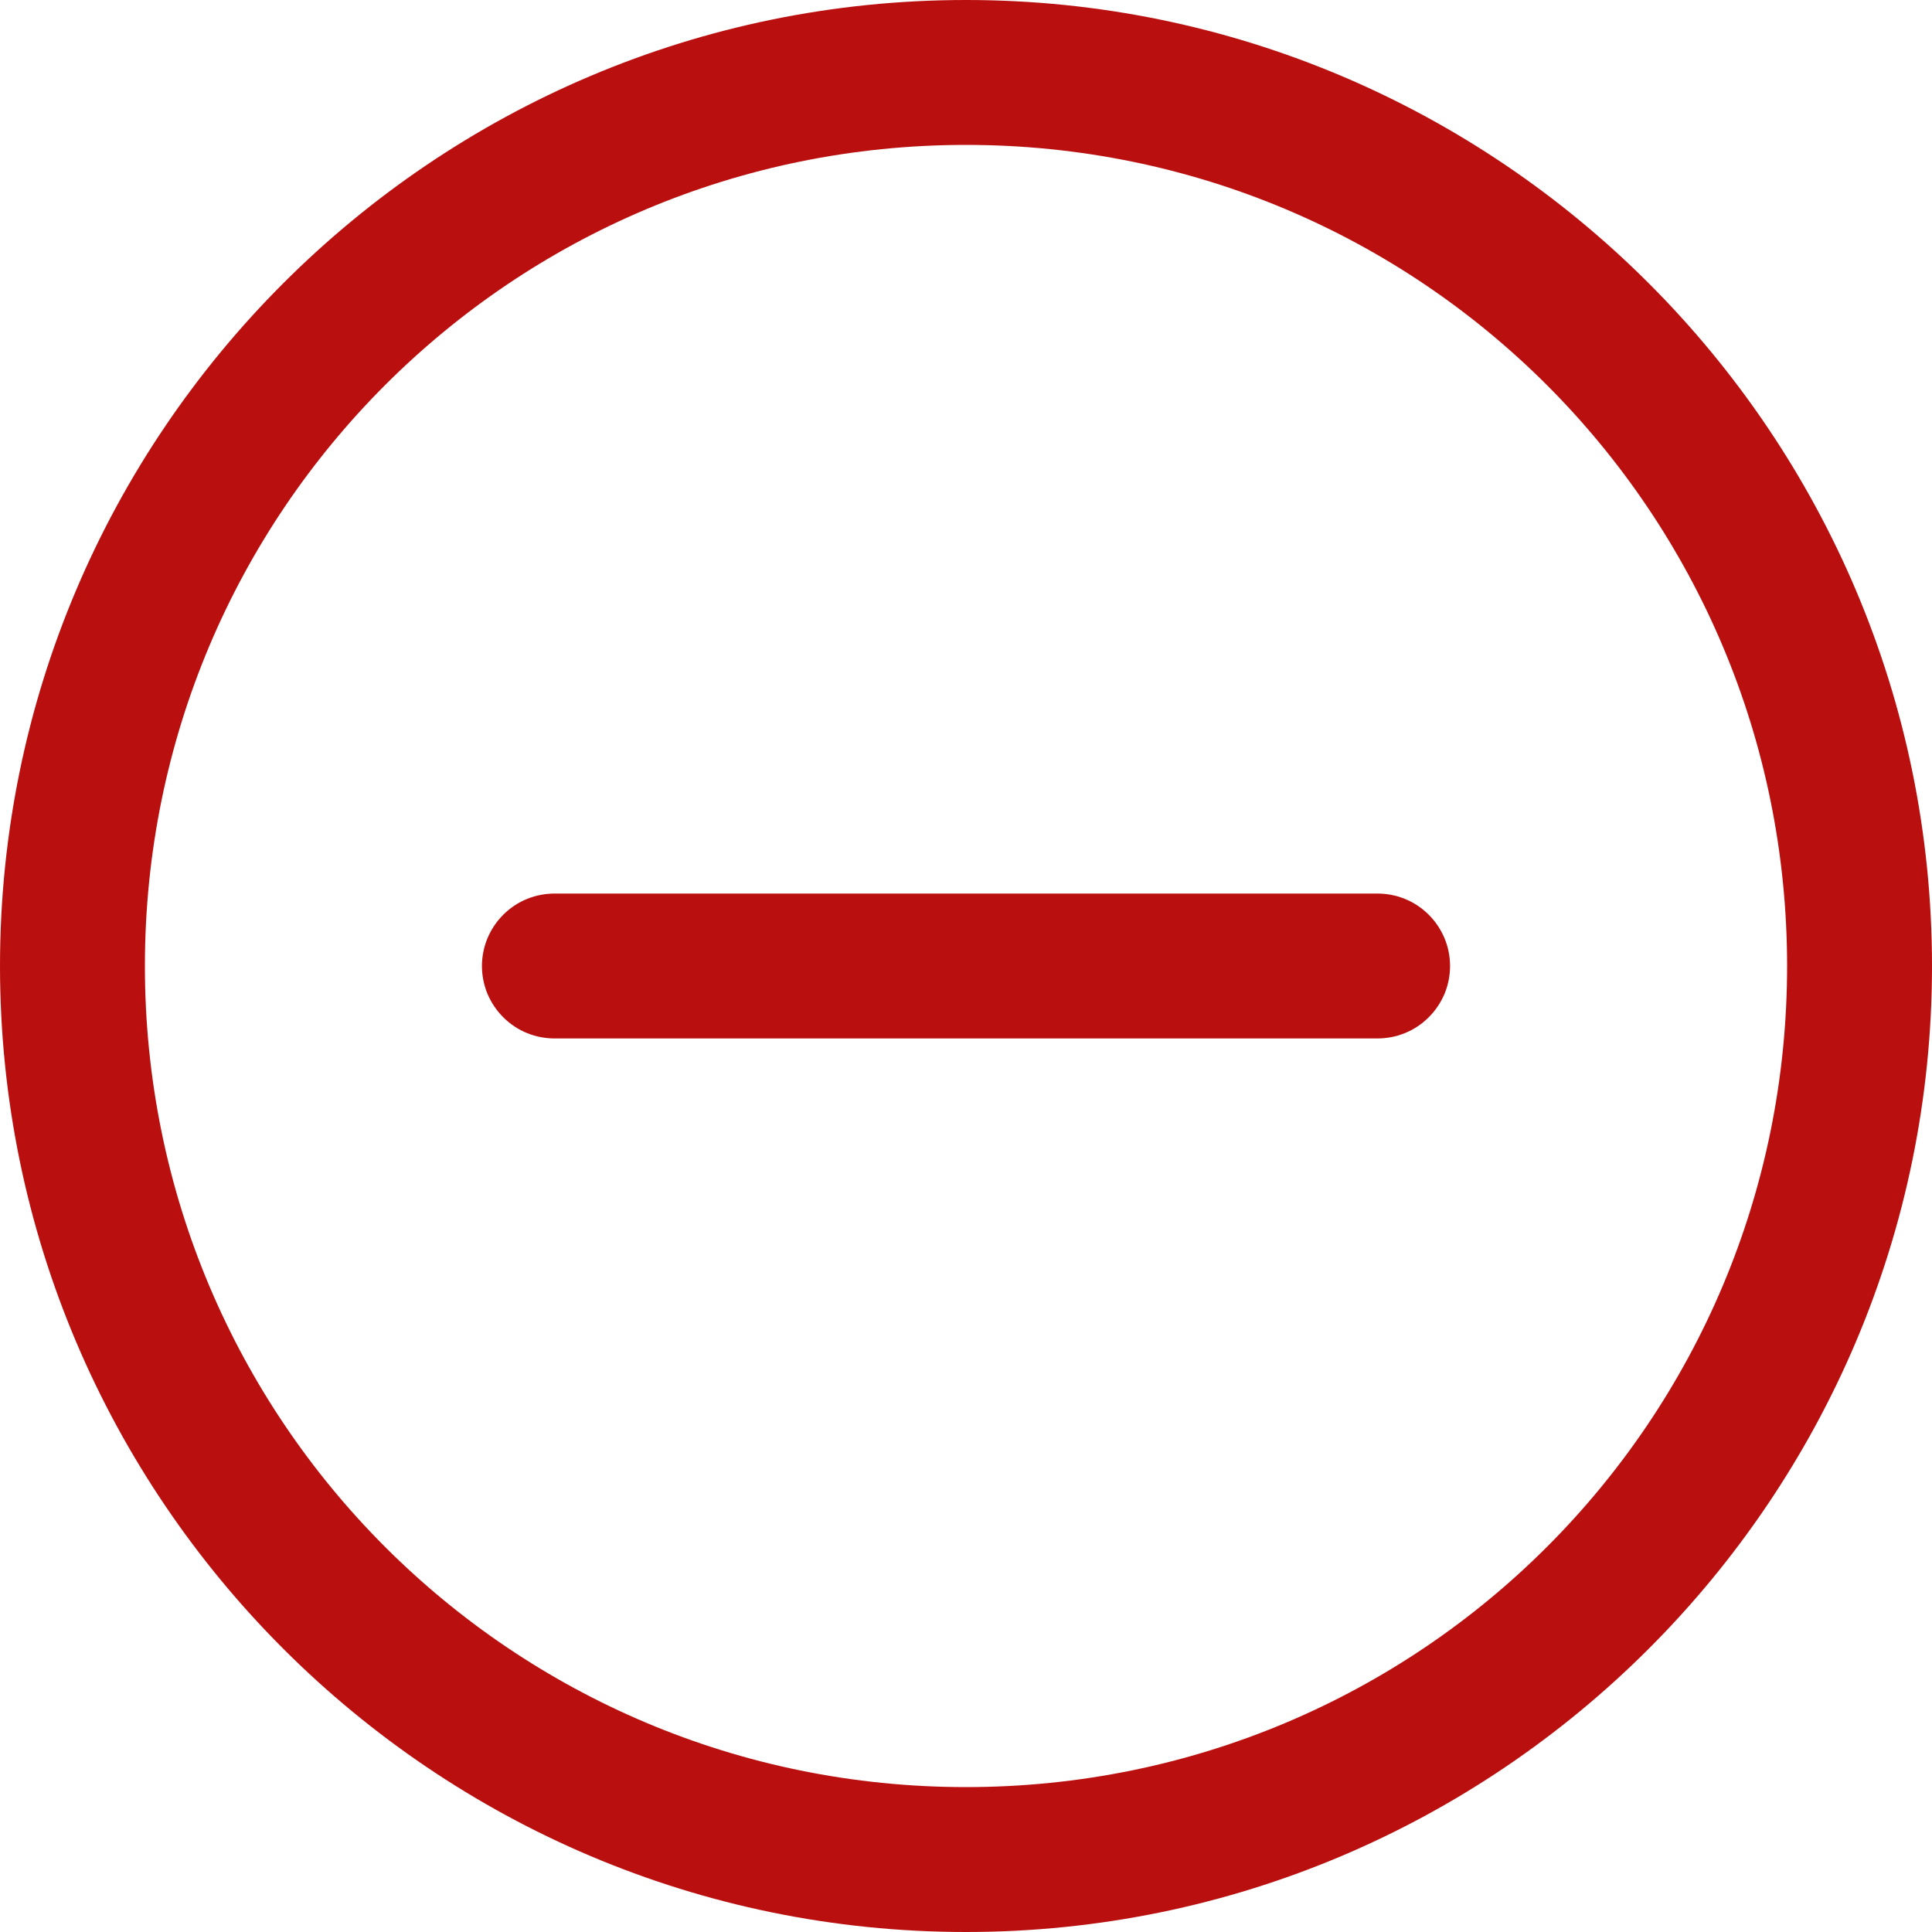 <svg width="20" height="20" viewBox="0 0 20 20" fill="none" xmlns="http://www.w3.org/2000/svg">
<path d="M10 0C4.486 0 0 4.486 0 10C0 15.514 4.486 20 10 20C15.514 20 20 15.514 20 10C20 4.486 15.514 0 10 0ZM10 1.5C14.703 1.5 18.5 5.297 18.5 10C18.5 14.703 14.703 18.5 10 18.5C5.297 18.5 1.5 14.703 1.5 10C1.5 5.297 5.297 1.5 10 1.5ZM5.75 9.25C5.651 9.249 5.552 9.267 5.46 9.304C5.367 9.341 5.284 9.396 5.213 9.466C5.142 9.536 5.086 9.619 5.047 9.711C5.009 9.802 4.989 9.901 4.989 10C4.989 10.099 5.009 10.198 5.047 10.29C5.086 10.381 5.142 10.464 5.213 10.534C5.284 10.604 5.367 10.659 5.46 10.696C5.552 10.733 5.651 10.751 5.75 10.75H14.25C14.349 10.751 14.448 10.733 14.54 10.696C14.633 10.659 14.716 10.604 14.787 10.534C14.858 10.464 14.914 10.381 14.953 10.29C14.991 10.198 15.011 10.099 15.011 10C15.011 9.901 14.991 9.802 14.953 9.711C14.914 9.619 14.858 9.536 14.787 9.466C14.716 9.396 14.633 9.341 14.54 9.304C14.448 9.267 14.349 9.249 14.25 9.25H5.75Z" fill="#BA0F0F"/>
</svg>

